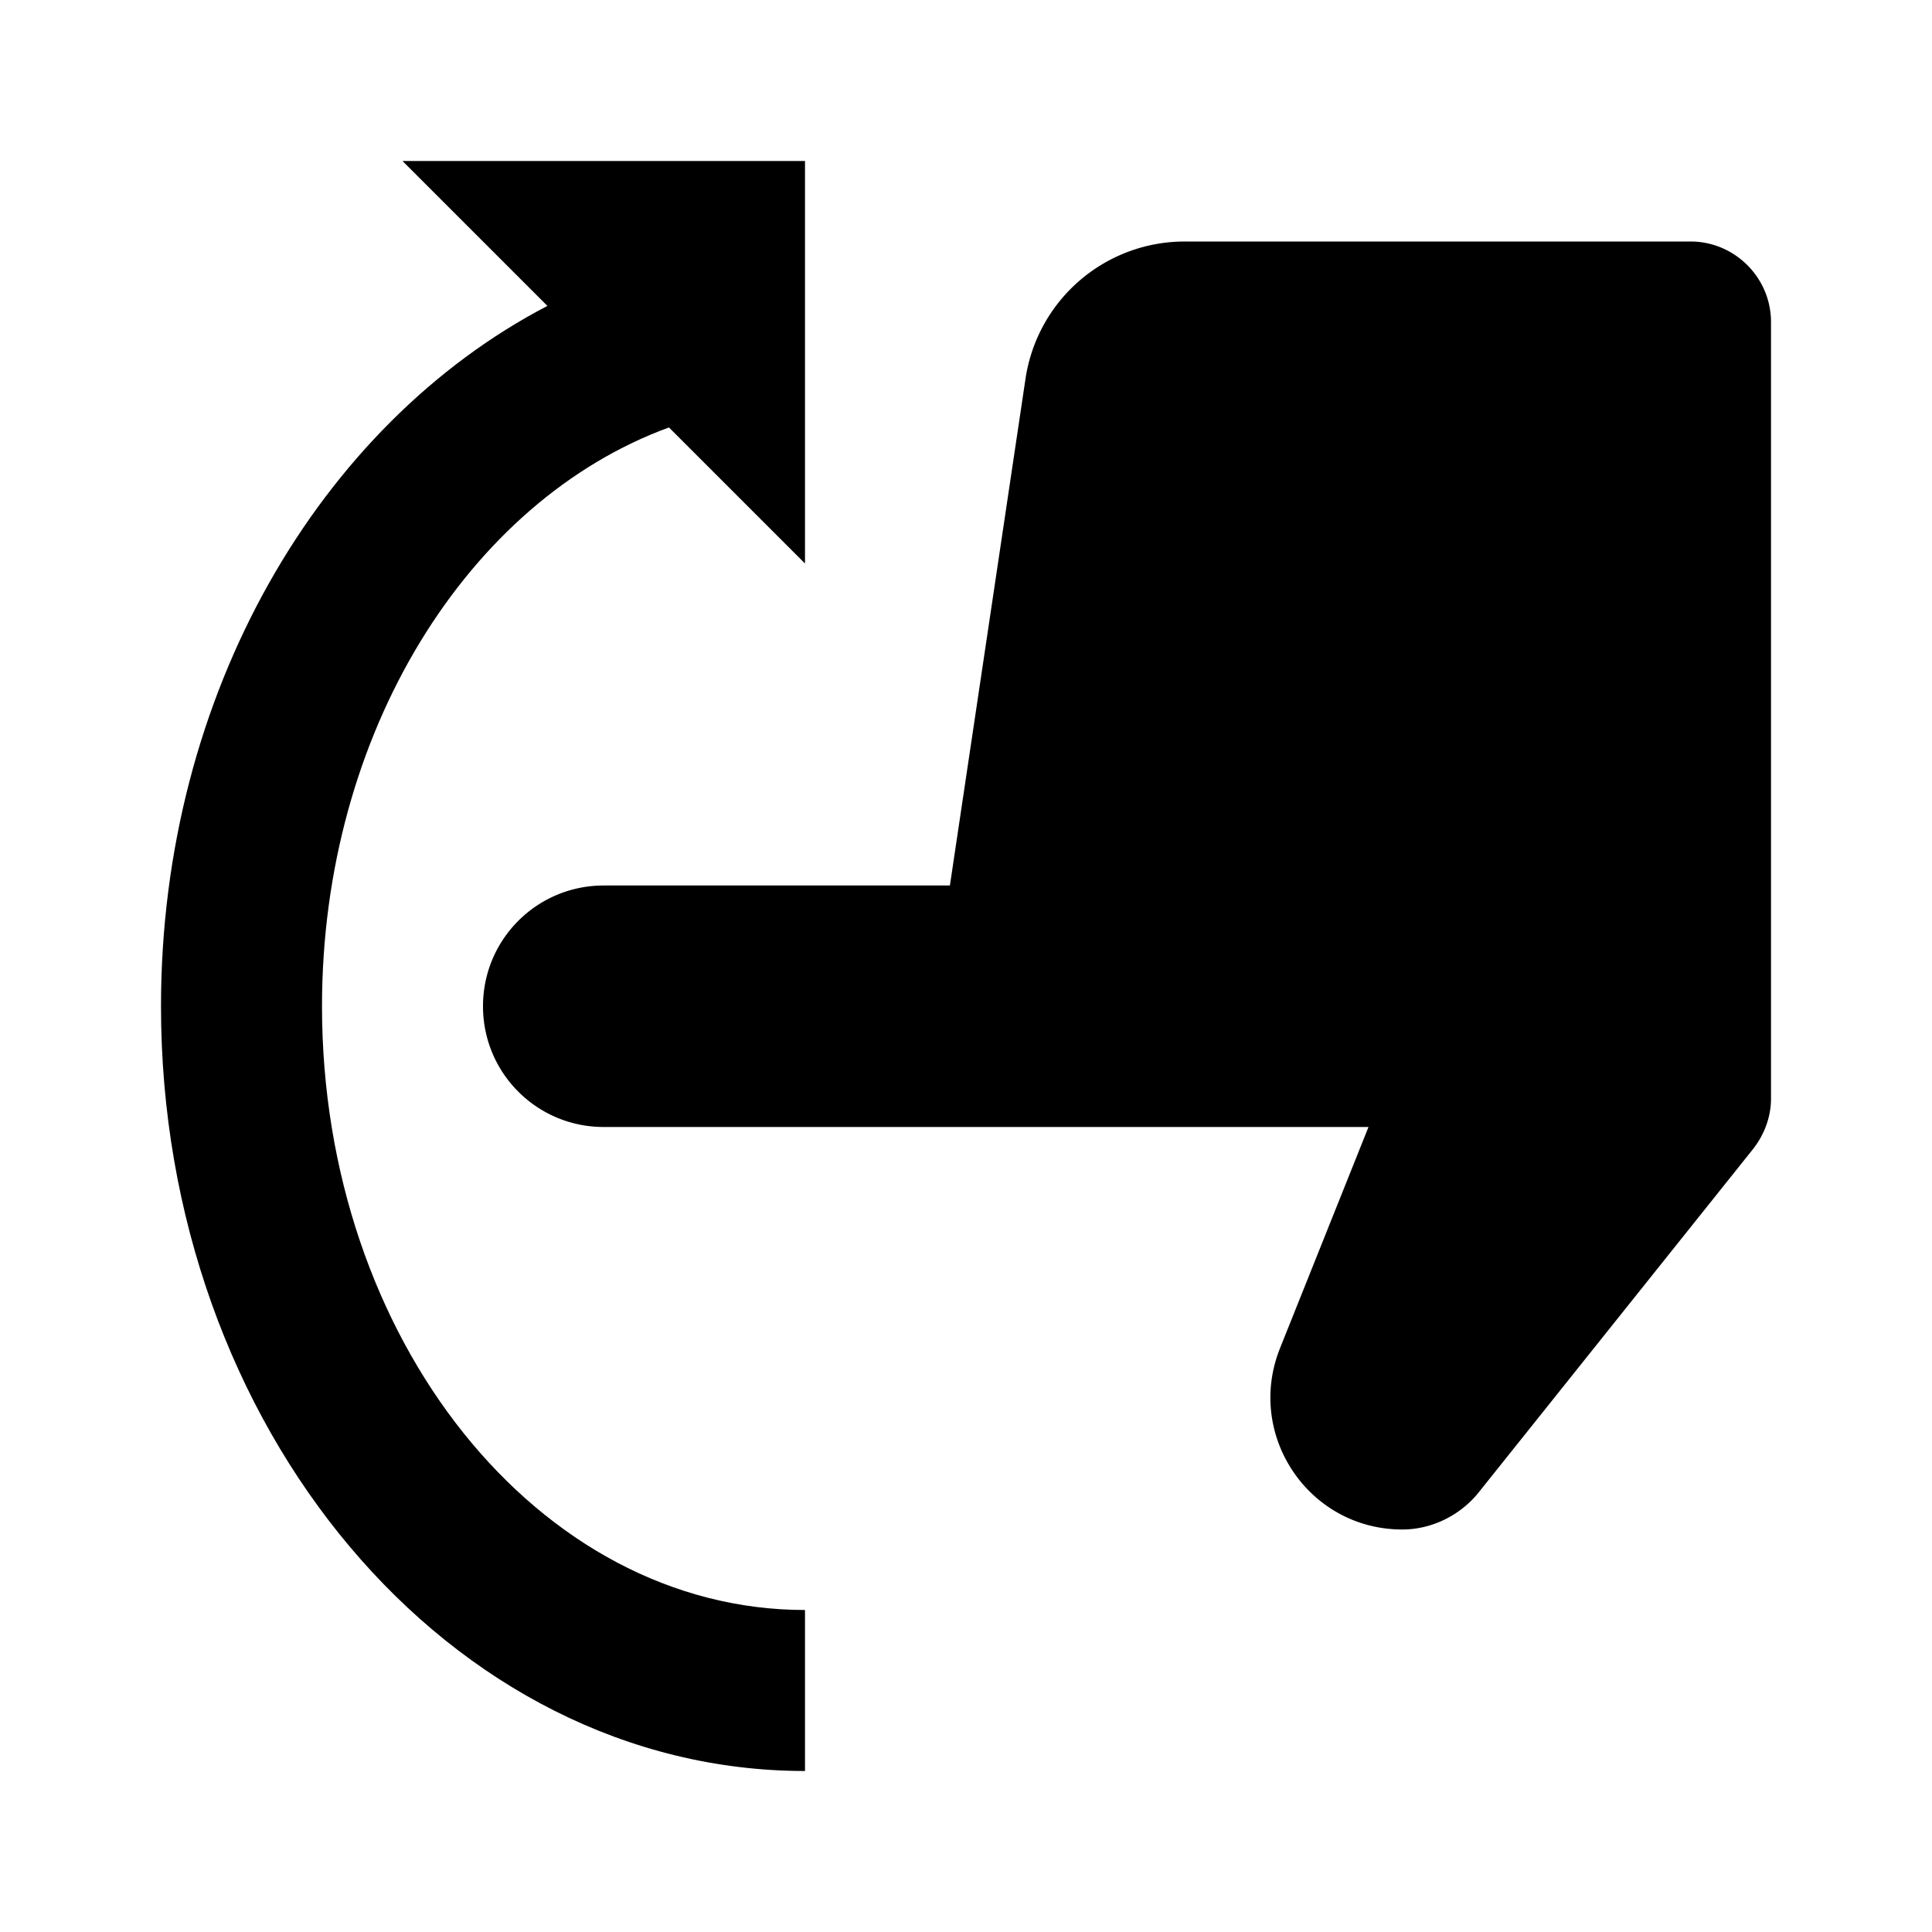 <svg xmlns="http://www.w3.org/2000/svg" width="24" height="24"><!--Boxicons v3.0 https://boxicons.com | License  https://docs.boxicons.com/free--><path d="M4 12.5c0-3.4 1.82-6.28 4.31-7.19L10 7V2H5l1.8 1.8C3.98 5.27 2 8.61 2 12.5c0 5.24 3.59 9.5 8 9.5v-2c-3.31 0-6-3.36-6-7.5"/><path d="M21 3h-6.28a2 2 0 0 0-1.98 1.7L11.8 11H7.5c-.83 0-1.5.67-1.5 1.5S6.67 14 7.5 14H17l-1.1 2.75c-.43 1.08.36 2.25 1.52 2.25.36 0 .71-.17.94-.45l3.42-4.28c.14-.18.22-.4.22-.62V4c0-.55-.45-1-1-1"/></svg>